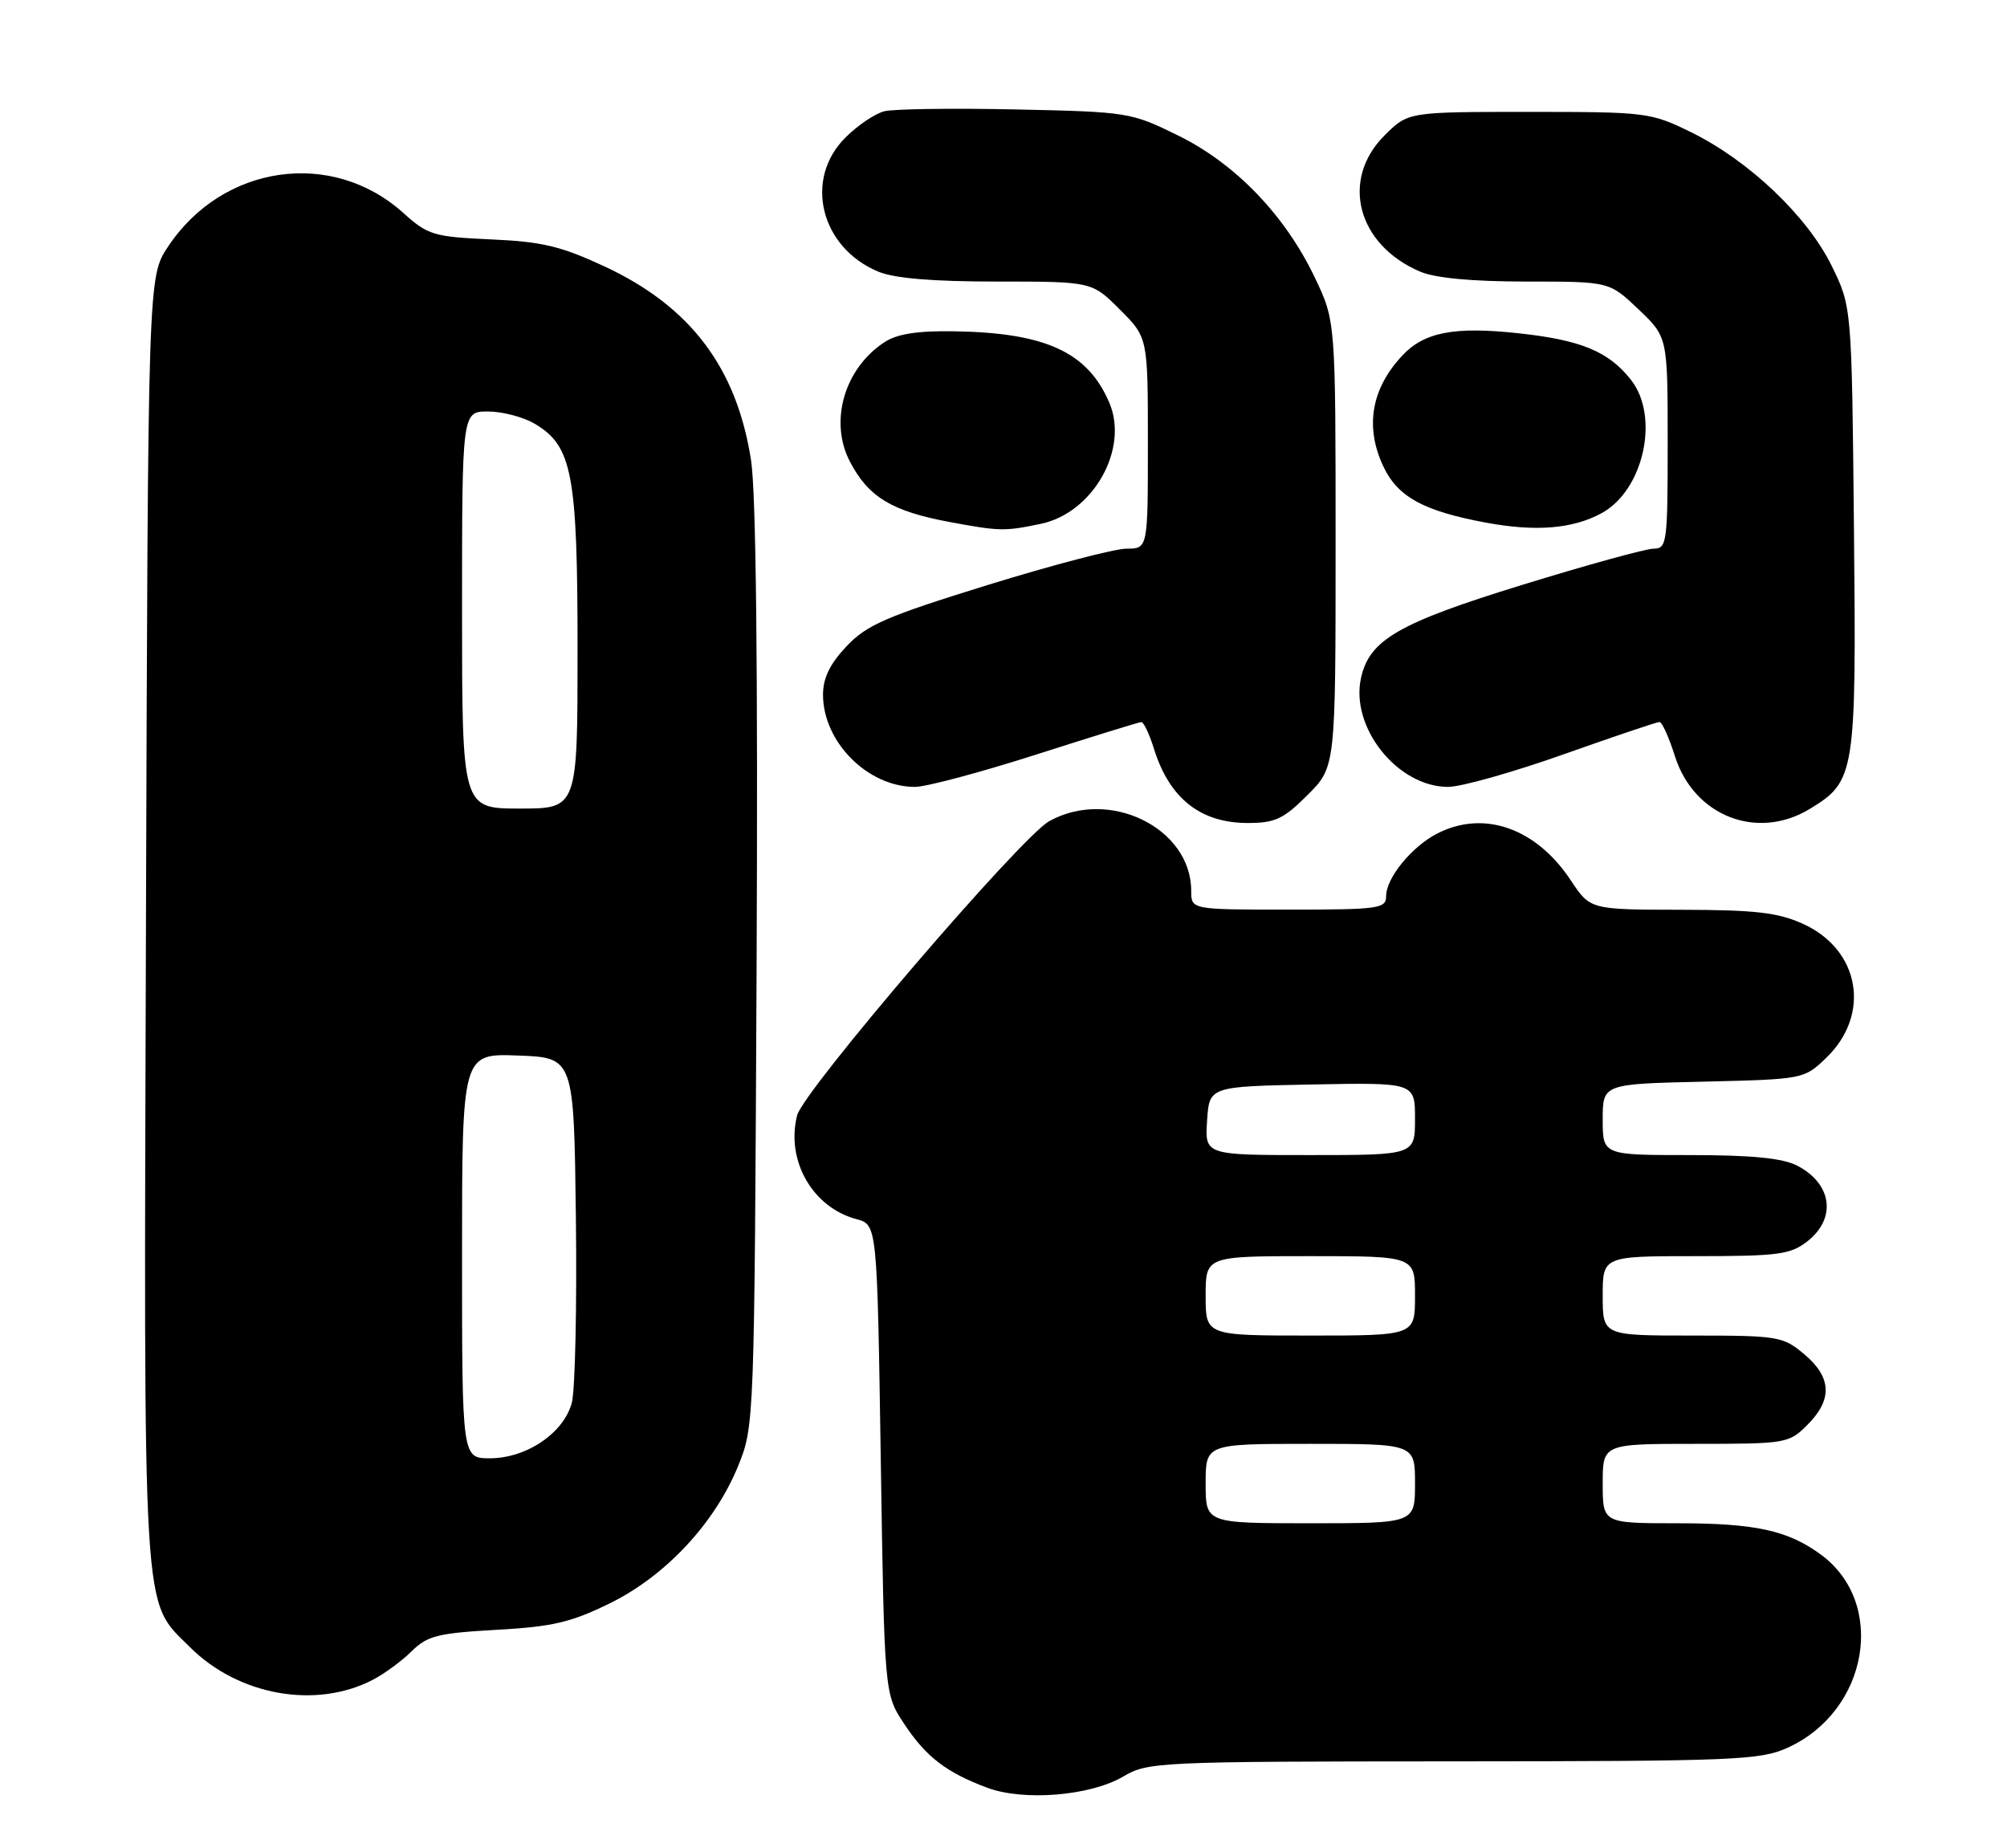 <?xml version="1.0" encoding="UTF-8" standalone="no"?>
<!DOCTYPE svg PUBLIC "-//W3C//DTD SVG 1.1//EN" "http://www.w3.org/Graphics/SVG/1.1/DTD/svg11.dtd" >
<svg xmlns="http://www.w3.org/2000/svg" xmlns:xlink="http://www.w3.org/1999/xlink" version="1.1" viewBox="0 0 278 256">
 <g >
 <path fill="currentColor"
d=" M 155.57 246.09 C 159.01 244.06 160.30 244.00 201.31 243.98 C 240.35 243.96 243.81 243.82 247.62 242.09 C 258.82 237.00 261.38 222.05 252.21 215.33 C 247.64 211.98 243.13 211.00 232.35 211.00 C 222.00 211.00 222.00 211.00 222.00 205.50 C 222.00 200.00 222.00 200.00 234.86 200.00 C 247.43 200.00 247.79 199.94 250.36 197.36 C 253.86 193.87 253.72 190.78 249.92 187.59 C 246.97 185.11 246.33 185.00 234.42 185.00 C 222.00 185.00 222.00 185.00 222.00 179.50 C 222.00 174.00 222.00 174.00 234.87 174.00 C 246.37 174.00 248.01 173.78 250.37 171.93 C 254.42 168.74 253.77 163.96 248.93 161.46 C 246.90 160.42 242.67 160.00 234.05 160.00 C 222.00 160.00 222.00 160.00 222.00 155.08 C 222.00 150.15 222.00 150.15 235.94 149.83 C 249.79 149.50 249.89 149.48 252.92 146.57 C 259.20 140.56 257.66 131.56 249.74 127.97 C 246.28 126.40 243.17 126.04 232.88 126.02 C 220.27 126.00 220.27 126.00 217.59 121.96 C 212.78 114.68 205.50 112.14 199.04 115.48 C 195.52 117.30 192.00 121.63 192.00 124.13 C 192.00 125.86 191.01 126.00 178.50 126.00 C 165.00 126.00 165.00 126.00 165.00 123.40 C 165.00 114.69 153.65 109.12 145.33 113.75 C 141.39 115.94 111.26 151.11 110.41 154.51 C 108.84 160.76 112.55 167.25 118.62 168.87 C 121.50 169.64 121.50 169.64 122.00 202.15 C 122.50 234.65 122.50 234.65 125.25 238.80 C 128.27 243.36 131.08 245.52 136.76 247.64 C 141.81 249.52 151.04 248.76 155.57 246.09 Z  M 51.61 232.70 C 53.22 231.87 55.66 230.08 57.02 228.73 C 59.19 226.58 60.65 226.22 68.78 225.76 C 76.54 225.33 79.10 224.73 84.49 222.08 C 92.22 218.28 99.05 210.95 102.27 203.00 C 104.48 197.54 104.50 197.04 104.80 134.07 C 104.99 92.46 104.73 68.26 104.03 63.74 C 102.04 50.93 95.64 42.46 83.77 36.92 C 77.71 34.10 75.08 33.47 68.00 33.16 C 60.05 32.80 59.27 32.56 55.88 29.51 C 46.01 20.59 30.81 22.77 23.26 34.19 C 20.50 38.35 20.50 38.35 20.22 127.43 C 19.91 226.01 19.64 221.48 26.31 228.16 C 33.01 234.85 43.73 236.78 51.61 232.70 Z  M 181.12 110.12 C 185.00 106.24 185.00 106.24 185.00 75.37 C 185.00 44.50 185.00 44.50 182.15 38.50 C 178.03 29.85 171.17 22.70 163.21 18.78 C 156.66 15.56 156.29 15.49 140.70 15.16 C 131.98 14.97 123.79 15.09 122.50 15.41 C 121.21 15.73 118.77 17.38 117.08 19.08 C 111.32 24.84 113.64 34.28 121.64 37.62 C 123.87 38.56 129.17 39.00 138.09 39.00 C 151.24 39.00 151.24 39.00 155.12 42.88 C 159.00 46.76 159.00 46.76 159.00 61.38 C 159.00 76.00 159.00 76.00 156.04 76.00 C 154.41 76.00 145.75 78.27 136.79 81.04 C 122.74 85.39 120.05 86.56 117.25 89.53 C 114.95 91.97 114.00 93.92 114.00 96.24 C 114.01 102.79 120.20 109.00 126.73 109.00 C 128.29 109.00 135.85 106.98 143.53 104.52 C 151.22 102.06 157.77 100.03 158.09 100.02 C 158.42 100.01 159.21 101.69 159.85 103.75 C 162.00 110.61 166.29 114.00 172.84 114.00 C 176.61 114.00 177.79 113.45 181.12 110.12 Z  M 250.70 112.04 C 256.99 108.21 257.14 107.26 256.80 73.20 C 256.50 42.50 256.50 42.50 253.71 36.81 C 250.33 29.93 242.24 22.24 234.25 18.32 C 228.64 15.57 228.10 15.50 211.77 15.50 C 195.04 15.50 195.04 15.50 191.77 18.77 C 185.63 24.91 187.99 33.91 196.72 37.63 C 198.82 38.52 203.92 39.00 211.43 39.00 C 222.92 39.00 222.92 39.00 226.96 42.85 C 231.00 46.69 231.00 46.69 231.00 61.35 C 231.00 75.19 230.89 76.00 229.06 76.00 C 227.99 76.00 219.79 78.26 210.84 81.02 C 193.71 86.30 189.68 88.63 188.52 93.91 C 187.01 100.77 193.59 109.00 200.58 109.00 C 202.39 109.00 209.58 106.97 216.55 104.50 C 223.53 102.03 229.52 100.00 229.87 100.01 C 230.22 100.01 231.18 102.14 232.00 104.74 C 234.64 113.06 243.42 116.48 250.70 112.04 Z  M 144.17 72.56 C 151.40 71.05 156.40 62.22 153.66 55.79 C 150.67 48.77 144.82 46.08 132.13 45.89 C 127.07 45.81 124.26 46.25 122.51 47.40 C 116.95 51.04 114.83 58.38 117.72 63.93 C 120.27 68.84 123.54 70.82 131.50 72.30 C 138.49 73.60 139.14 73.61 144.17 72.56 Z  M 221.80 71.11 C 227.67 67.96 229.94 57.73 225.91 52.61 C 222.82 48.68 218.98 47.09 210.30 46.16 C 201.45 45.20 197.28 46.00 194.24 49.25 C 189.93 53.85 189.03 59.15 191.63 64.64 C 193.63 68.85 197.19 70.79 205.86 72.40 C 212.72 73.67 217.81 73.26 221.80 71.11 Z  M 167.00 205.50 C 167.00 200.00 167.00 200.00 181.50 200.00 C 196.00 200.00 196.00 200.00 196.00 205.50 C 196.00 211.00 196.00 211.00 181.50 211.00 C 167.00 211.00 167.00 211.00 167.00 205.50 Z  M 167.00 179.50 C 167.00 174.00 167.00 174.00 181.50 174.00 C 196.00 174.00 196.00 174.00 196.00 179.50 C 196.00 185.00 196.00 185.00 181.50 185.00 C 167.00 185.00 167.00 185.00 167.00 179.50 Z  M 167.20 155.25 C 167.50 150.50 167.50 150.50 181.75 150.22 C 196.00 149.95 196.00 149.95 196.00 154.97 C 196.00 160.00 196.00 160.00 181.45 160.00 C 166.89 160.00 166.89 160.00 167.20 155.25 Z  M 64.00 173.96 C 64.00 145.92 64.00 145.92 71.75 146.21 C 79.50 146.50 79.50 146.50 79.77 168.79 C 79.92 181.04 79.66 192.52 79.21 194.29 C 78.12 198.48 72.94 202.00 67.85 202.00 C 64.00 202.00 64.00 202.00 64.00 173.96 Z  M 64.00 84.50 C 64.00 57.00 64.00 57.00 67.60 57.00 C 69.57 57.00 72.49 57.76 74.07 58.70 C 79.27 61.77 80.00 65.64 80.00 90.02 C 80.00 112.00 80.00 112.00 72.00 112.00 C 64.00 112.00 64.00 112.00 64.00 84.50 Z "/>
</g>
</svg>